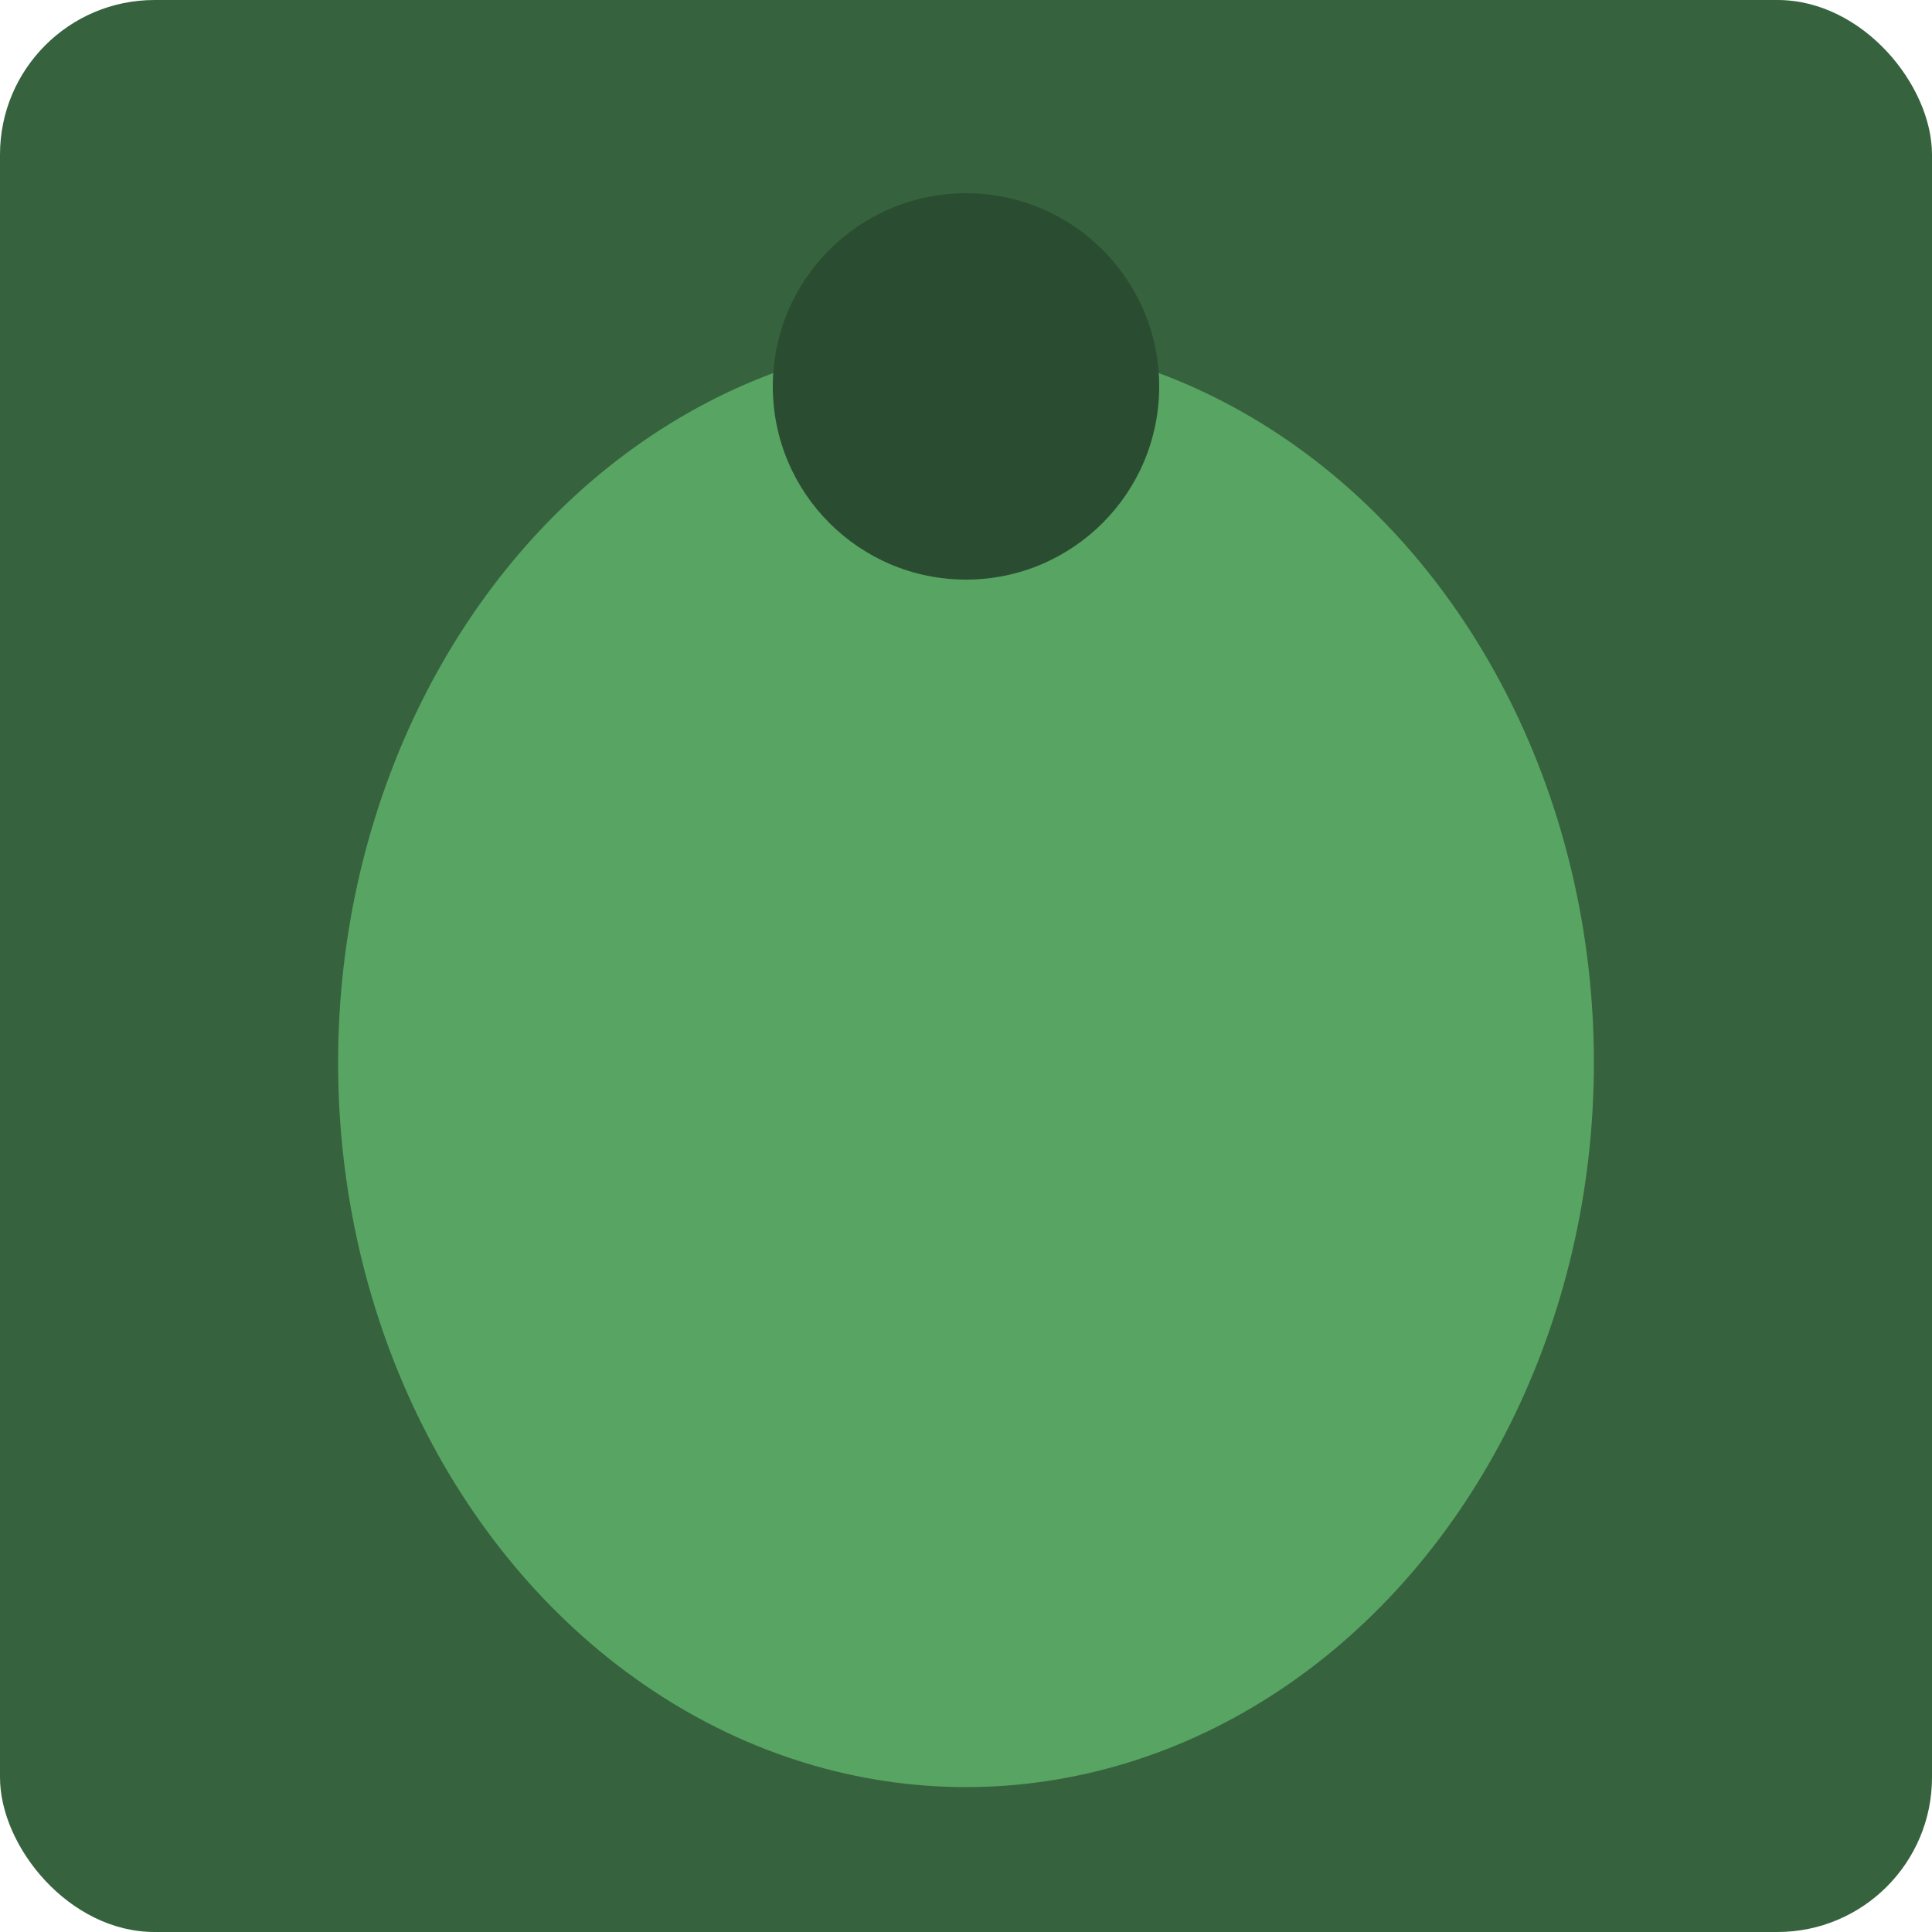 <svg xmlns="http://www.w3.org/2000/svg" viewBox="0 0 400 400">
  <rect width="400" height="400" rx="32" fill="#36633d"/>
  <ellipse cx="200" cy="220" rx="130" ry="150" fill="#58a463"/>
  <circle cx="200" cy="80" r="40" fill="#2a4d31"/>
</svg>
